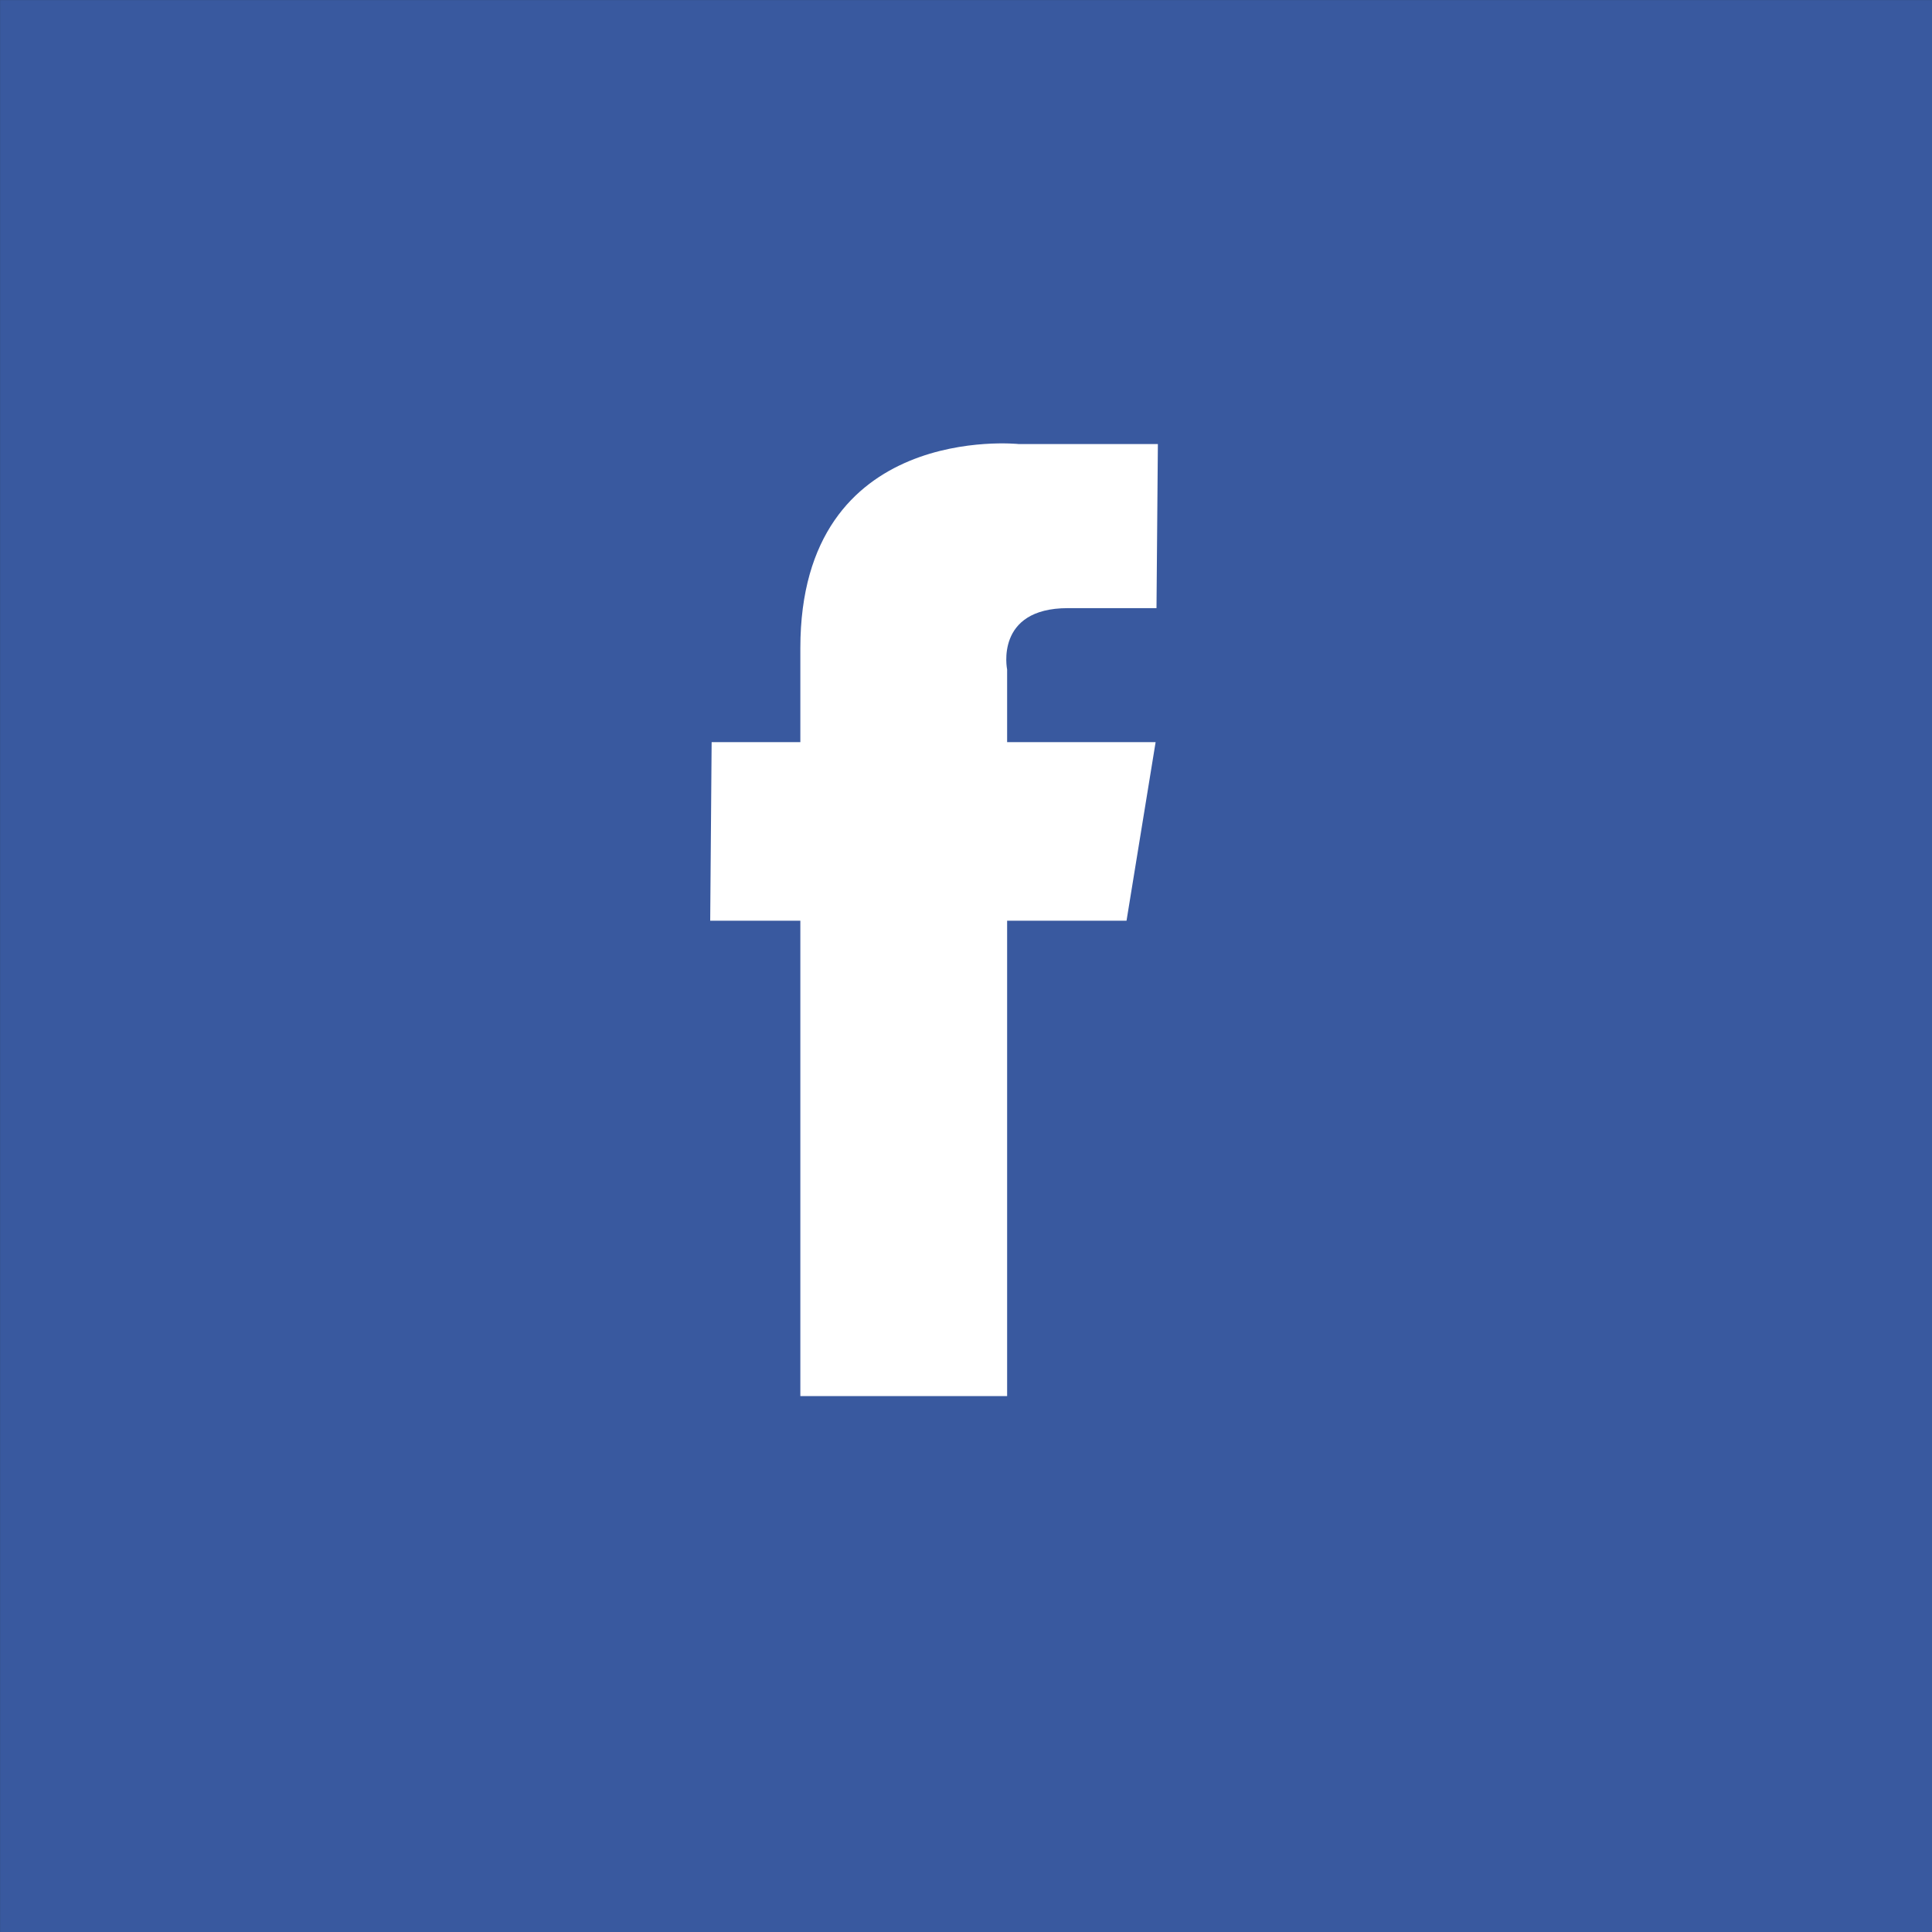 <svg width="35" height="35" viewBox="0 0 35 35" fill="none" xmlns="http://www.w3.org/2000/svg">
<rect x="0" y="0" width="35" height="35" fill="#333333" stroke="none"/>
<path fill-rule="evenodd" clip-rule="evenodd" d="M0.001 0.001H35V35H0.001V0.001Z" fill="#39599F"/>
<path fill-rule="evenodd" clip-rule="evenodd" d="M20.976 8.044H18.45C18.45 8.044 14.499 7.63 14.499 11.741C14.499 12.62 14.499 13.445 14.499 13.445H12.892L12.866 16.68H14.499V25.291H18.245V16.68H20.408L20.935 13.445H18.245V12.129C18.245 12.129 18.014 11.017 19.346 11.017H20.951L20.976 8.044Z" fill="white"/>
</svg>
